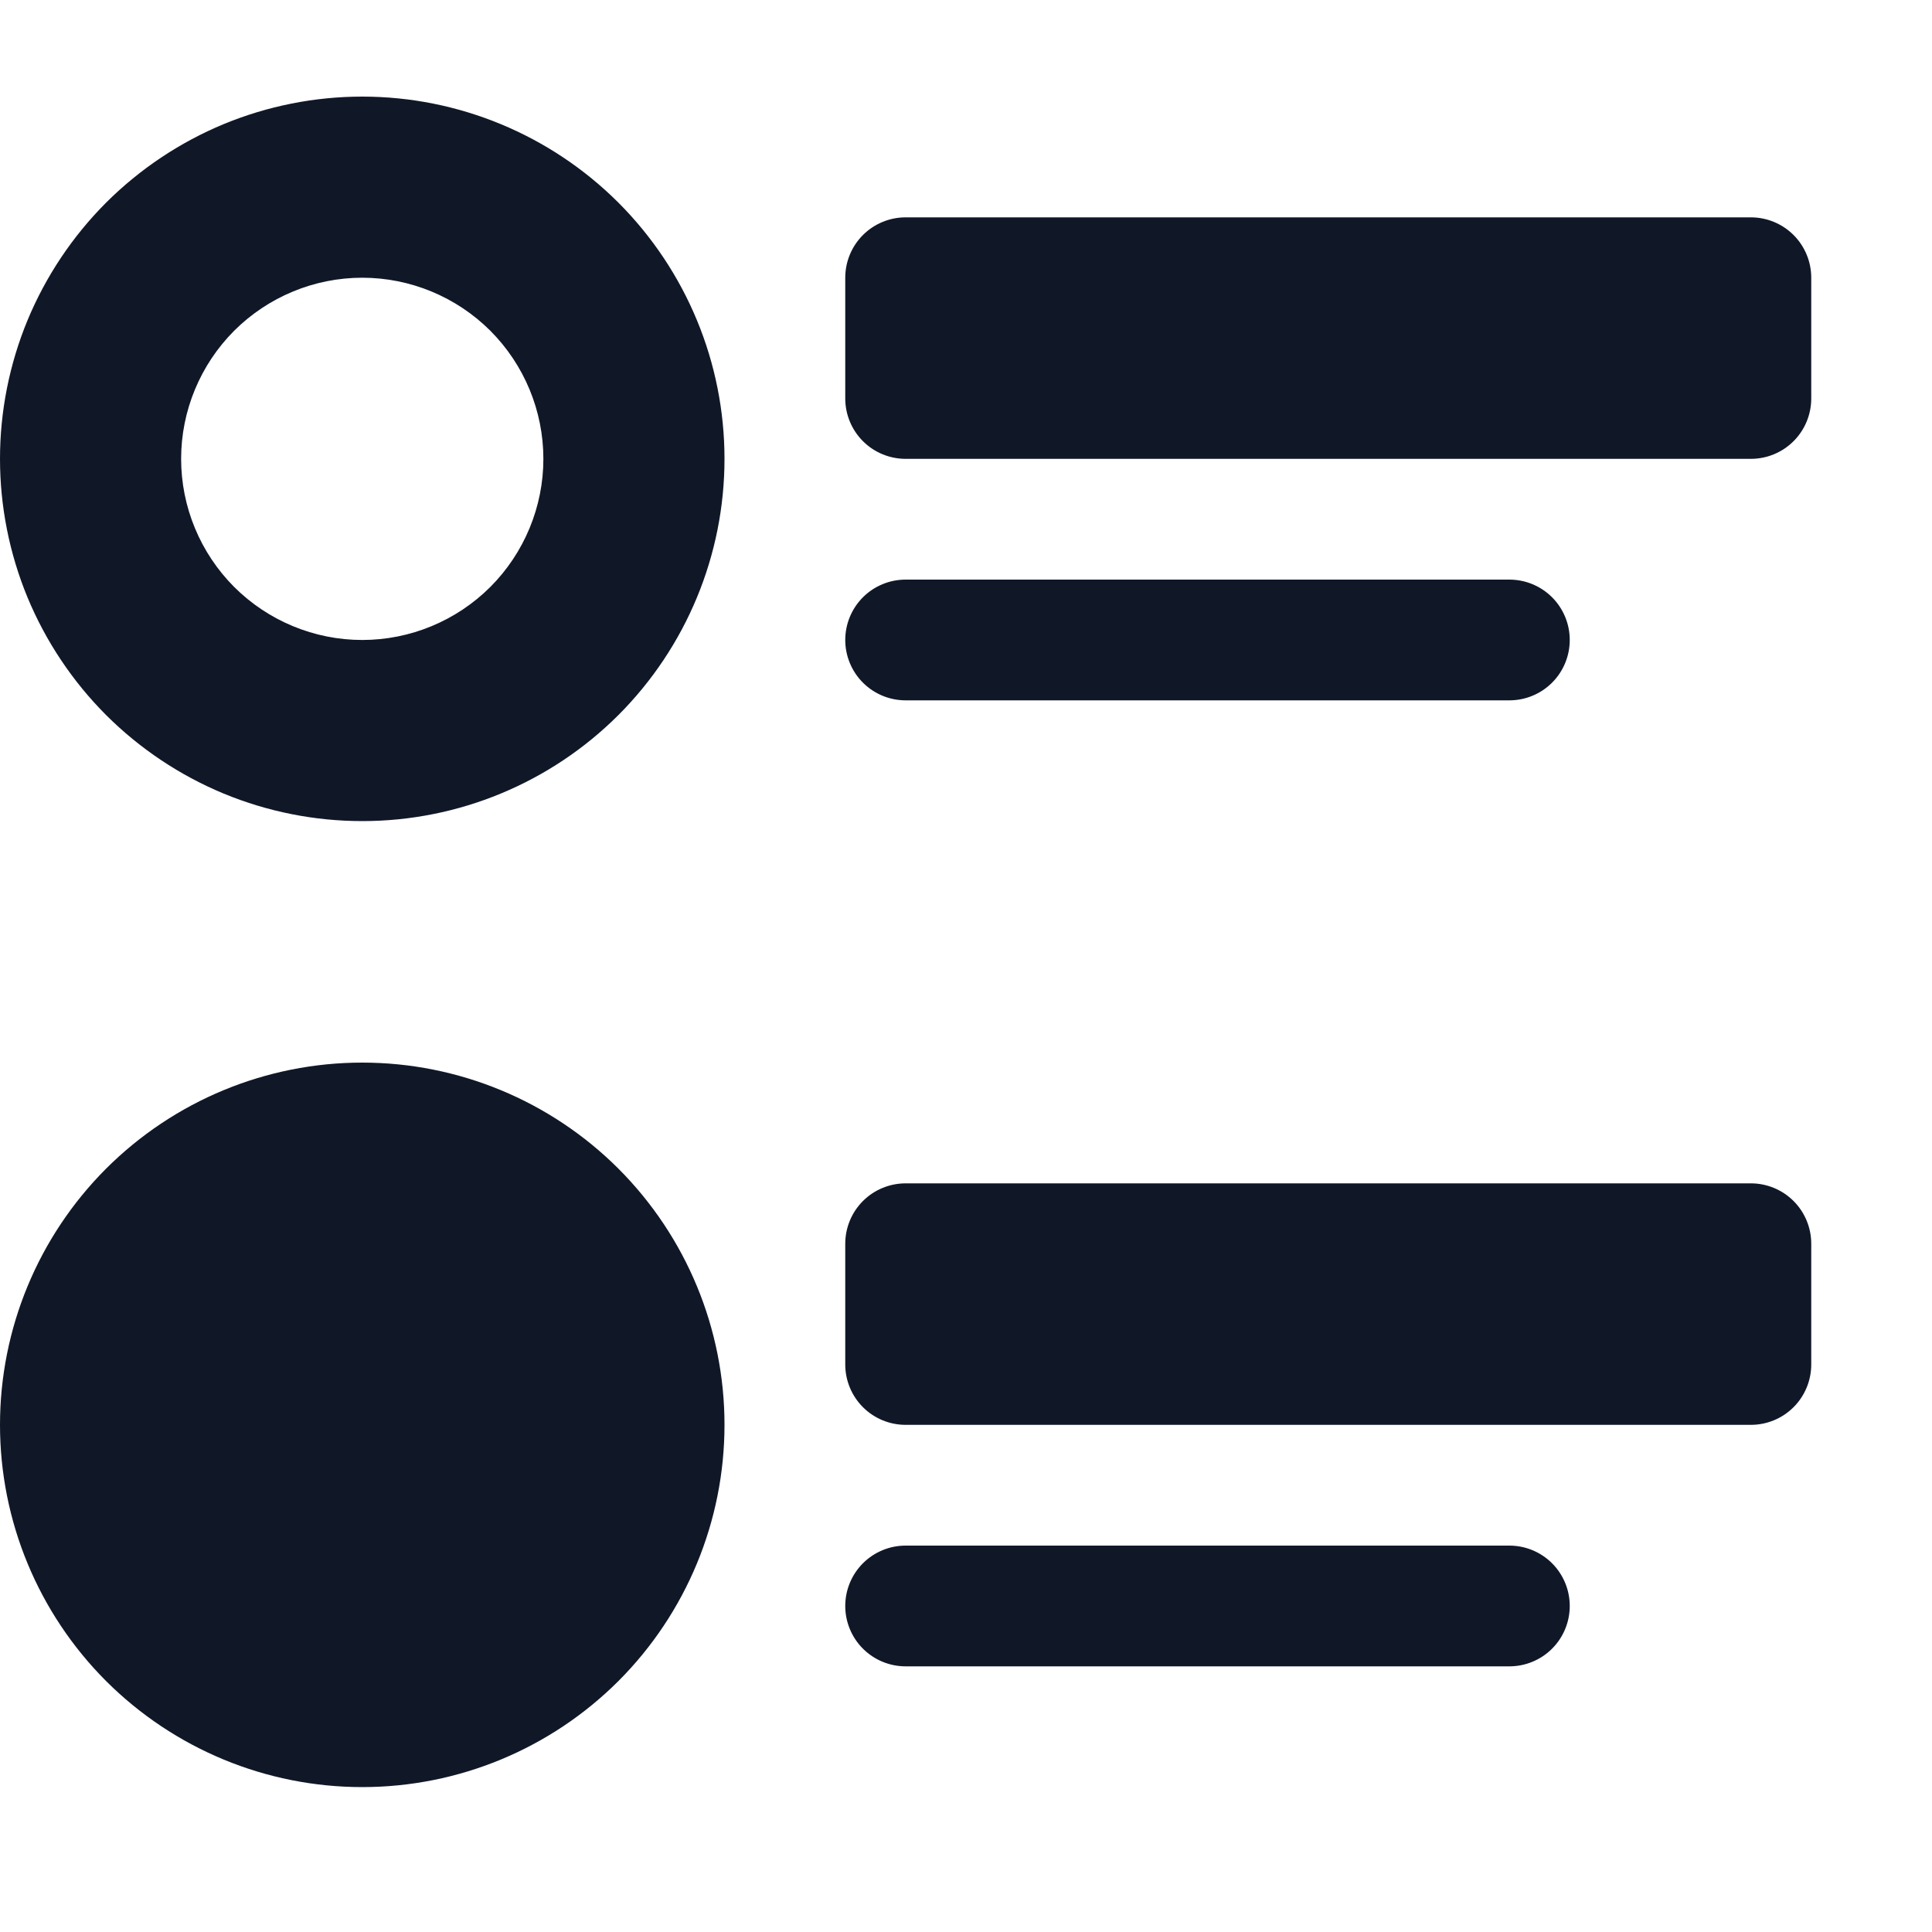 <svg width="20" height="20" viewBox="0 0 20 20" fill="none" xmlns="http://www.w3.org/2000/svg">
<path d="M8.75 2.875C8.75 2.709 8.816 2.55 8.933 2.433C9.05 2.316 9.209 2.25 9.375 2.25H18.125C18.291 2.25 18.45 2.316 18.567 2.433C18.684 2.55 18.75 2.709 18.75 2.875V4.125C18.75 4.291 18.684 4.45 18.567 4.567C18.45 4.684 18.291 4.75 18.125 4.75H9.375C9.209 4.75 9.05 4.684 8.933 4.567C8.816 4.45 8.75 4.291 8.75 4.125V2.875ZM5.58794e-08 14.75C5.58794e-08 13.755 0.395 12.802 1.098 12.098C1.802 11.395 2.755 11 3.75 11C4.745 11 5.698 11.395 6.402 12.098C7.105 12.802 7.5 13.755 7.5 14.75C7.5 15.745 7.105 16.698 6.402 17.402C5.698 18.105 4.745 18.5 3.75 18.5C2.755 18.5 1.802 18.105 1.098 17.402C0.395 16.698 5.58794e-08 15.745 5.58794e-08 14.75ZM8.75 12.875C8.75 12.709 8.816 12.55 8.933 12.433C9.05 12.316 9.209 12.25 9.375 12.25H18.125C18.291 12.25 18.45 12.316 18.567 12.433C18.684 12.55 18.75 12.709 18.75 12.875V14.125C18.75 14.291 18.684 14.45 18.567 14.567C18.45 14.684 18.291 14.75 18.125 14.75H9.375C9.209 14.75 9.05 14.684 8.933 14.567C8.816 14.45 8.75 14.291 8.75 14.125V12.875ZM8.75 6.625C8.75 6.459 8.816 6.3 8.933 6.183C9.05 6.066 9.209 6 9.375 6H15.625C15.791 6 15.95 6.066 16.067 6.183C16.184 6.3 16.25 6.459 16.25 6.625C16.25 6.791 16.184 6.95 16.067 7.067C15.95 7.184 15.791 7.25 15.625 7.25H9.375C9.209 7.25 9.05 7.184 8.933 7.067C8.816 6.95 8.75 6.791 8.75 6.625ZM8.75 16.625C8.75 16.459 8.816 16.3 8.933 16.183C9.05 16.066 9.209 16 9.375 16H15.625C15.791 16 15.95 16.066 16.067 16.183C16.184 16.3 16.25 16.459 16.25 16.625C16.25 16.791 16.184 16.95 16.067 17.067C15.95 17.184 15.791 17.25 15.625 17.25H9.375C9.209 17.25 9.05 17.184 8.933 17.067C8.816 16.95 8.75 16.791 8.75 16.625ZM3.75 1C3.258 1 2.77 1.097 2.315 1.285C1.86 1.474 1.447 1.75 1.098 2.098C0.75 2.447 0.474 2.86 0.285 3.315C0.097 3.77 0 4.258 0 4.75C0 5.242 0.097 5.73 0.285 6.185C0.474 6.64 0.75 7.053 1.098 7.402C1.447 7.75 1.86 8.026 2.315 8.215C2.77 8.403 3.258 8.5 3.75 8.5C4.745 8.5 5.698 8.105 6.402 7.402C7.105 6.698 7.5 5.745 7.5 4.75C7.5 3.755 7.105 2.802 6.402 2.098C5.698 1.395 4.745 1 3.75 1ZM3.75 6.625C3.253 6.625 2.776 6.427 2.424 6.076C2.073 5.724 1.875 5.247 1.875 4.75C1.875 4.253 2.073 3.776 2.424 3.424C2.776 3.073 3.253 2.875 3.75 2.875C4.247 2.875 4.724 3.073 5.076 3.424C5.427 3.776 5.625 4.253 5.625 4.75C5.625 5.247 5.427 5.724 5.076 6.076C4.724 6.427 4.247 6.625 3.75 6.625Z" fill="#101828"/>
</svg>
